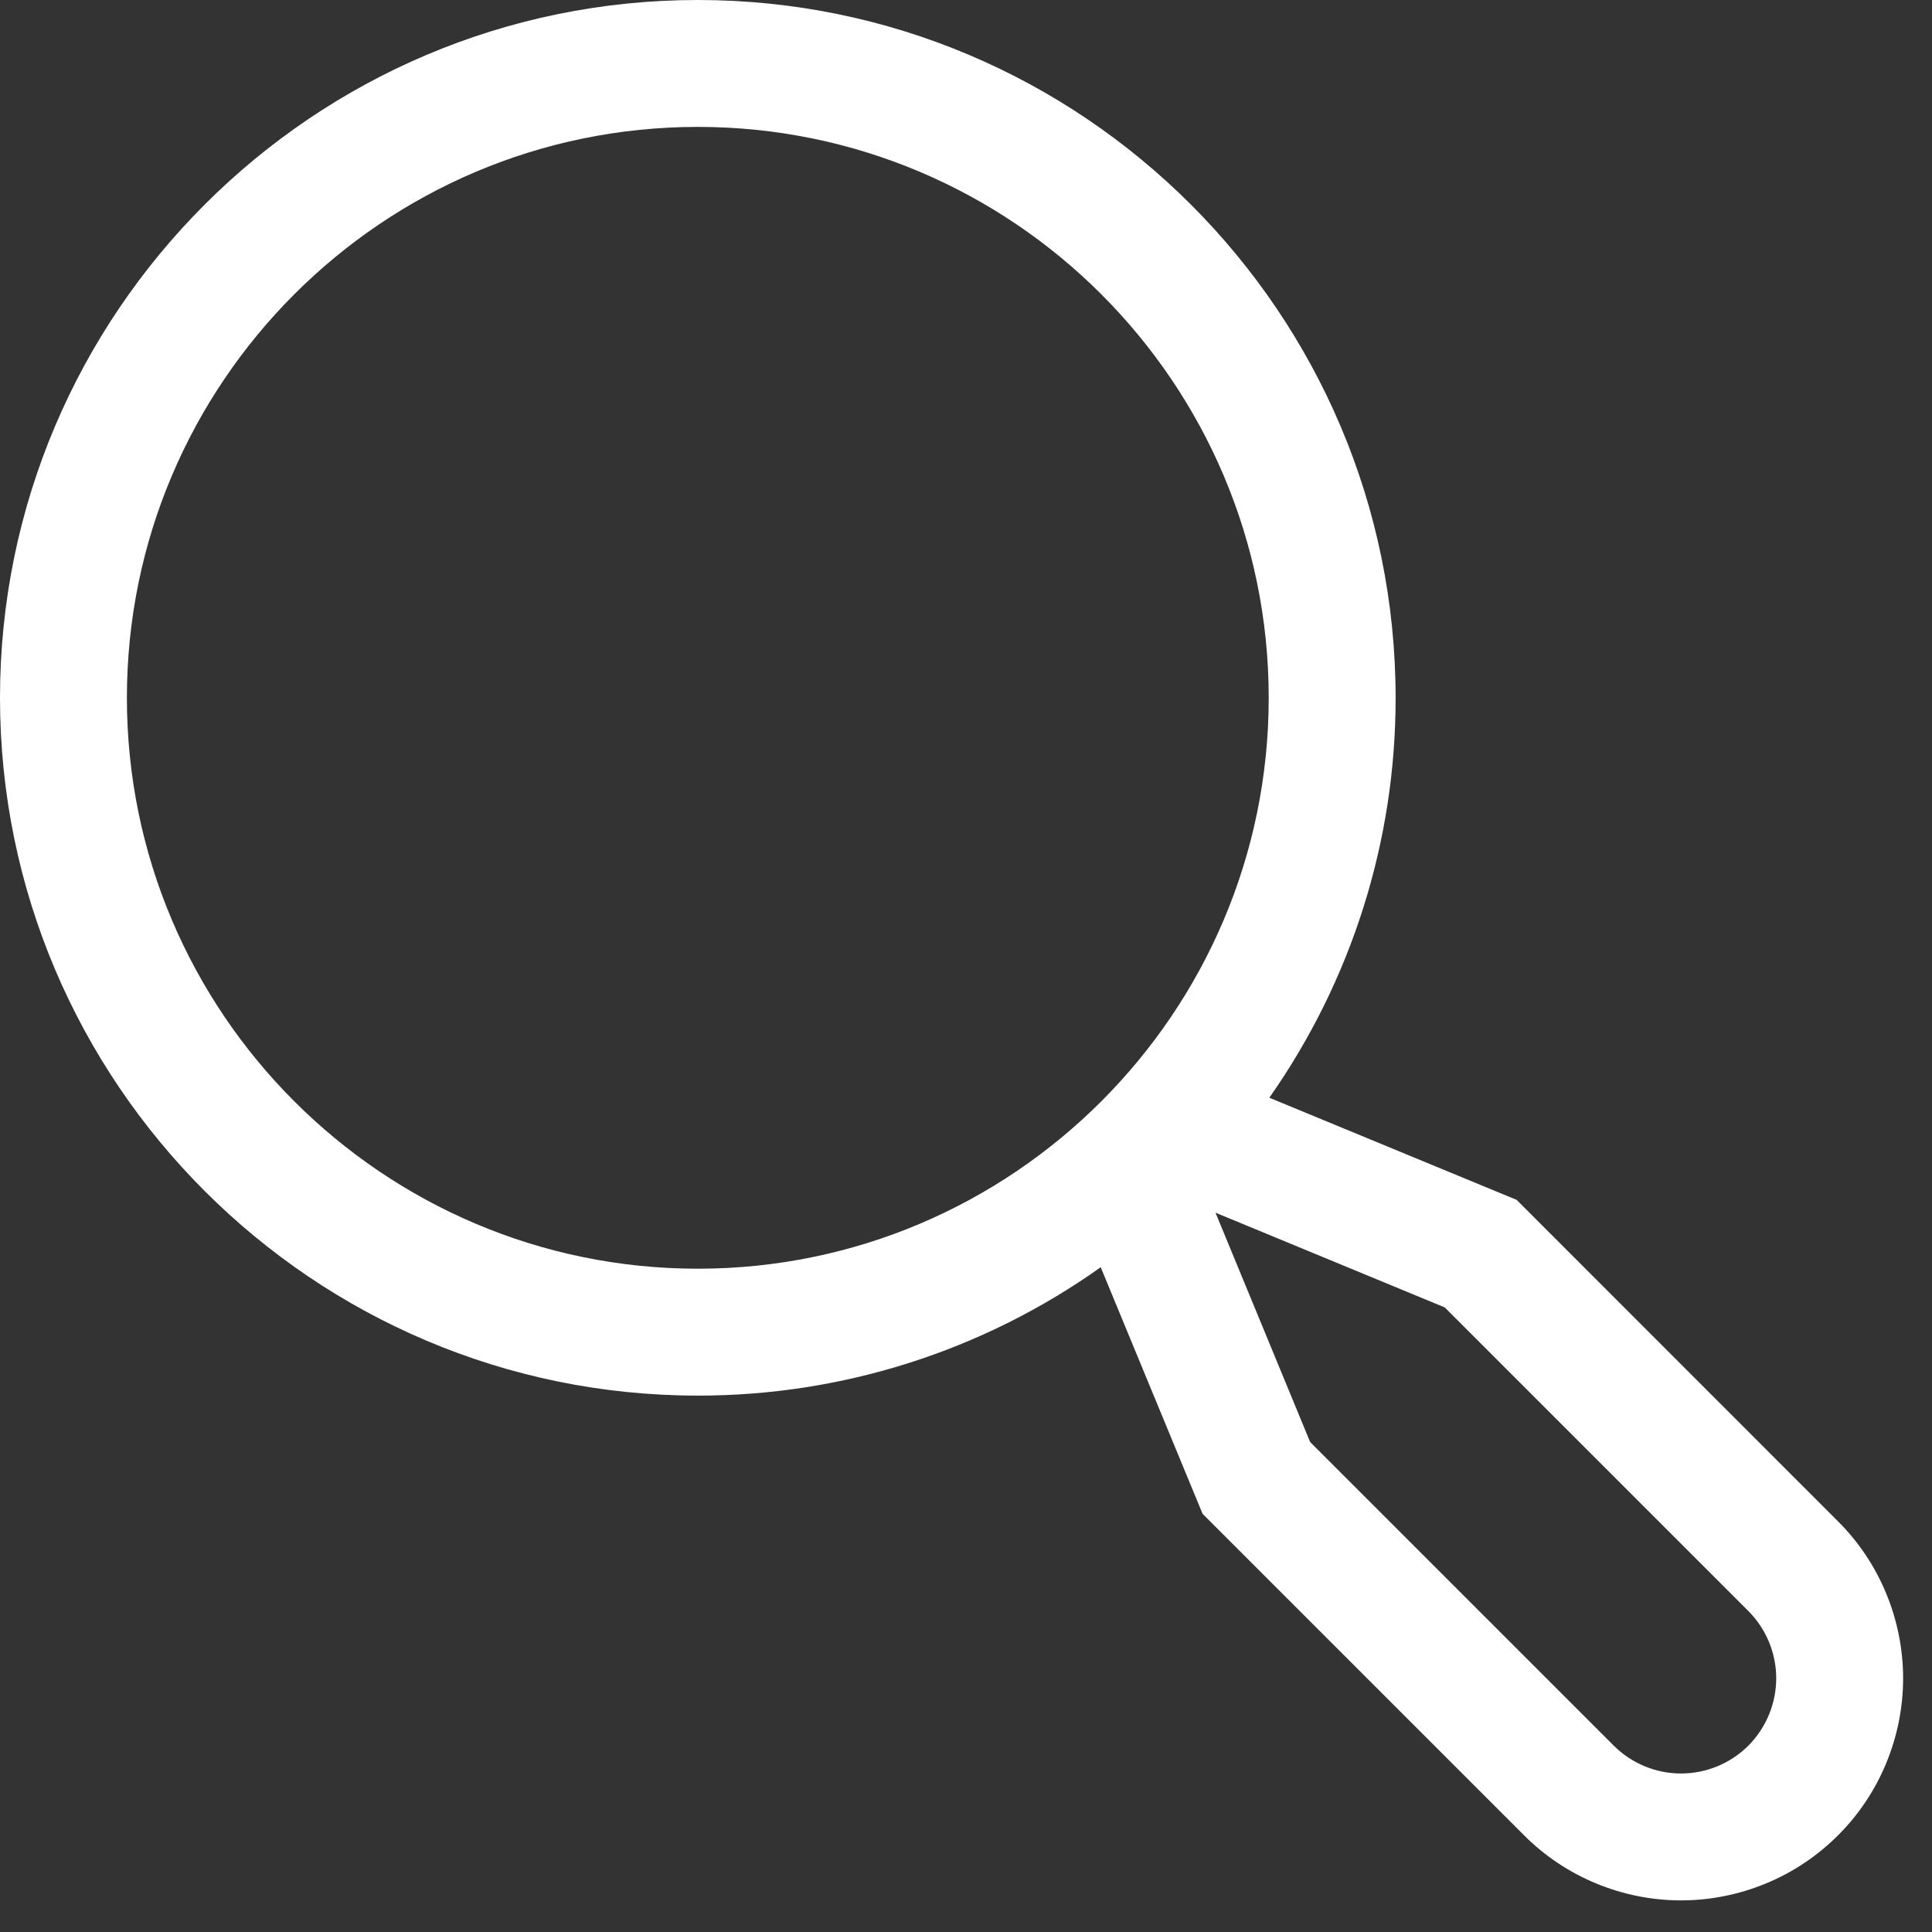 <svg width="22" height="22" viewBox="0 0 22 22" fill="none" xmlns="http://www.w3.org/2000/svg">
<rect x="0" y="0" width="22" height="22" fill="#333333" stroke="none"/>
<path d="M20.93 17.324L17.27 13.663L14.454 12.5C15.391 11.166 15.894 9.576 15.892 7.946C15.892 3.565 12.327 0 7.946 0C3.565 0 0 3.565 0 7.946C0 12.327 3.565 15.892 7.946 15.892C9.59 15.894 11.194 15.383 12.534 14.43L13.694 17.238L17.355 20.899C17.589 21.134 17.868 21.32 18.175 21.447C18.482 21.574 18.81 21.64 19.142 21.64C19.474 21.64 19.803 21.574 20.11 21.447C20.417 21.32 20.695 21.134 20.93 20.899C21.165 20.665 21.351 20.386 21.478 20.079C21.605 19.772 21.671 19.444 21.671 19.111C21.671 18.779 21.605 18.451 21.478 18.144C21.351 17.837 21.165 17.558 20.93 17.324V17.324ZM1.445 7.946C1.445 4.361 4.361 1.445 7.946 1.445C11.531 1.445 14.447 4.361 14.447 7.946C14.447 11.531 11.531 14.447 7.946 14.447C4.361 14.447 1.445 11.531 1.445 7.946ZM19.909 19.878C19.705 20.081 19.43 20.195 19.142 20.195C18.855 20.195 18.58 20.081 18.376 19.878L14.919 16.421L13.841 13.809L16.452 14.888L19.909 18.345C20.112 18.549 20.226 18.824 20.226 19.111C20.226 19.399 20.111 19.674 19.909 19.878V19.878Z" fill="white"/>
</svg>
